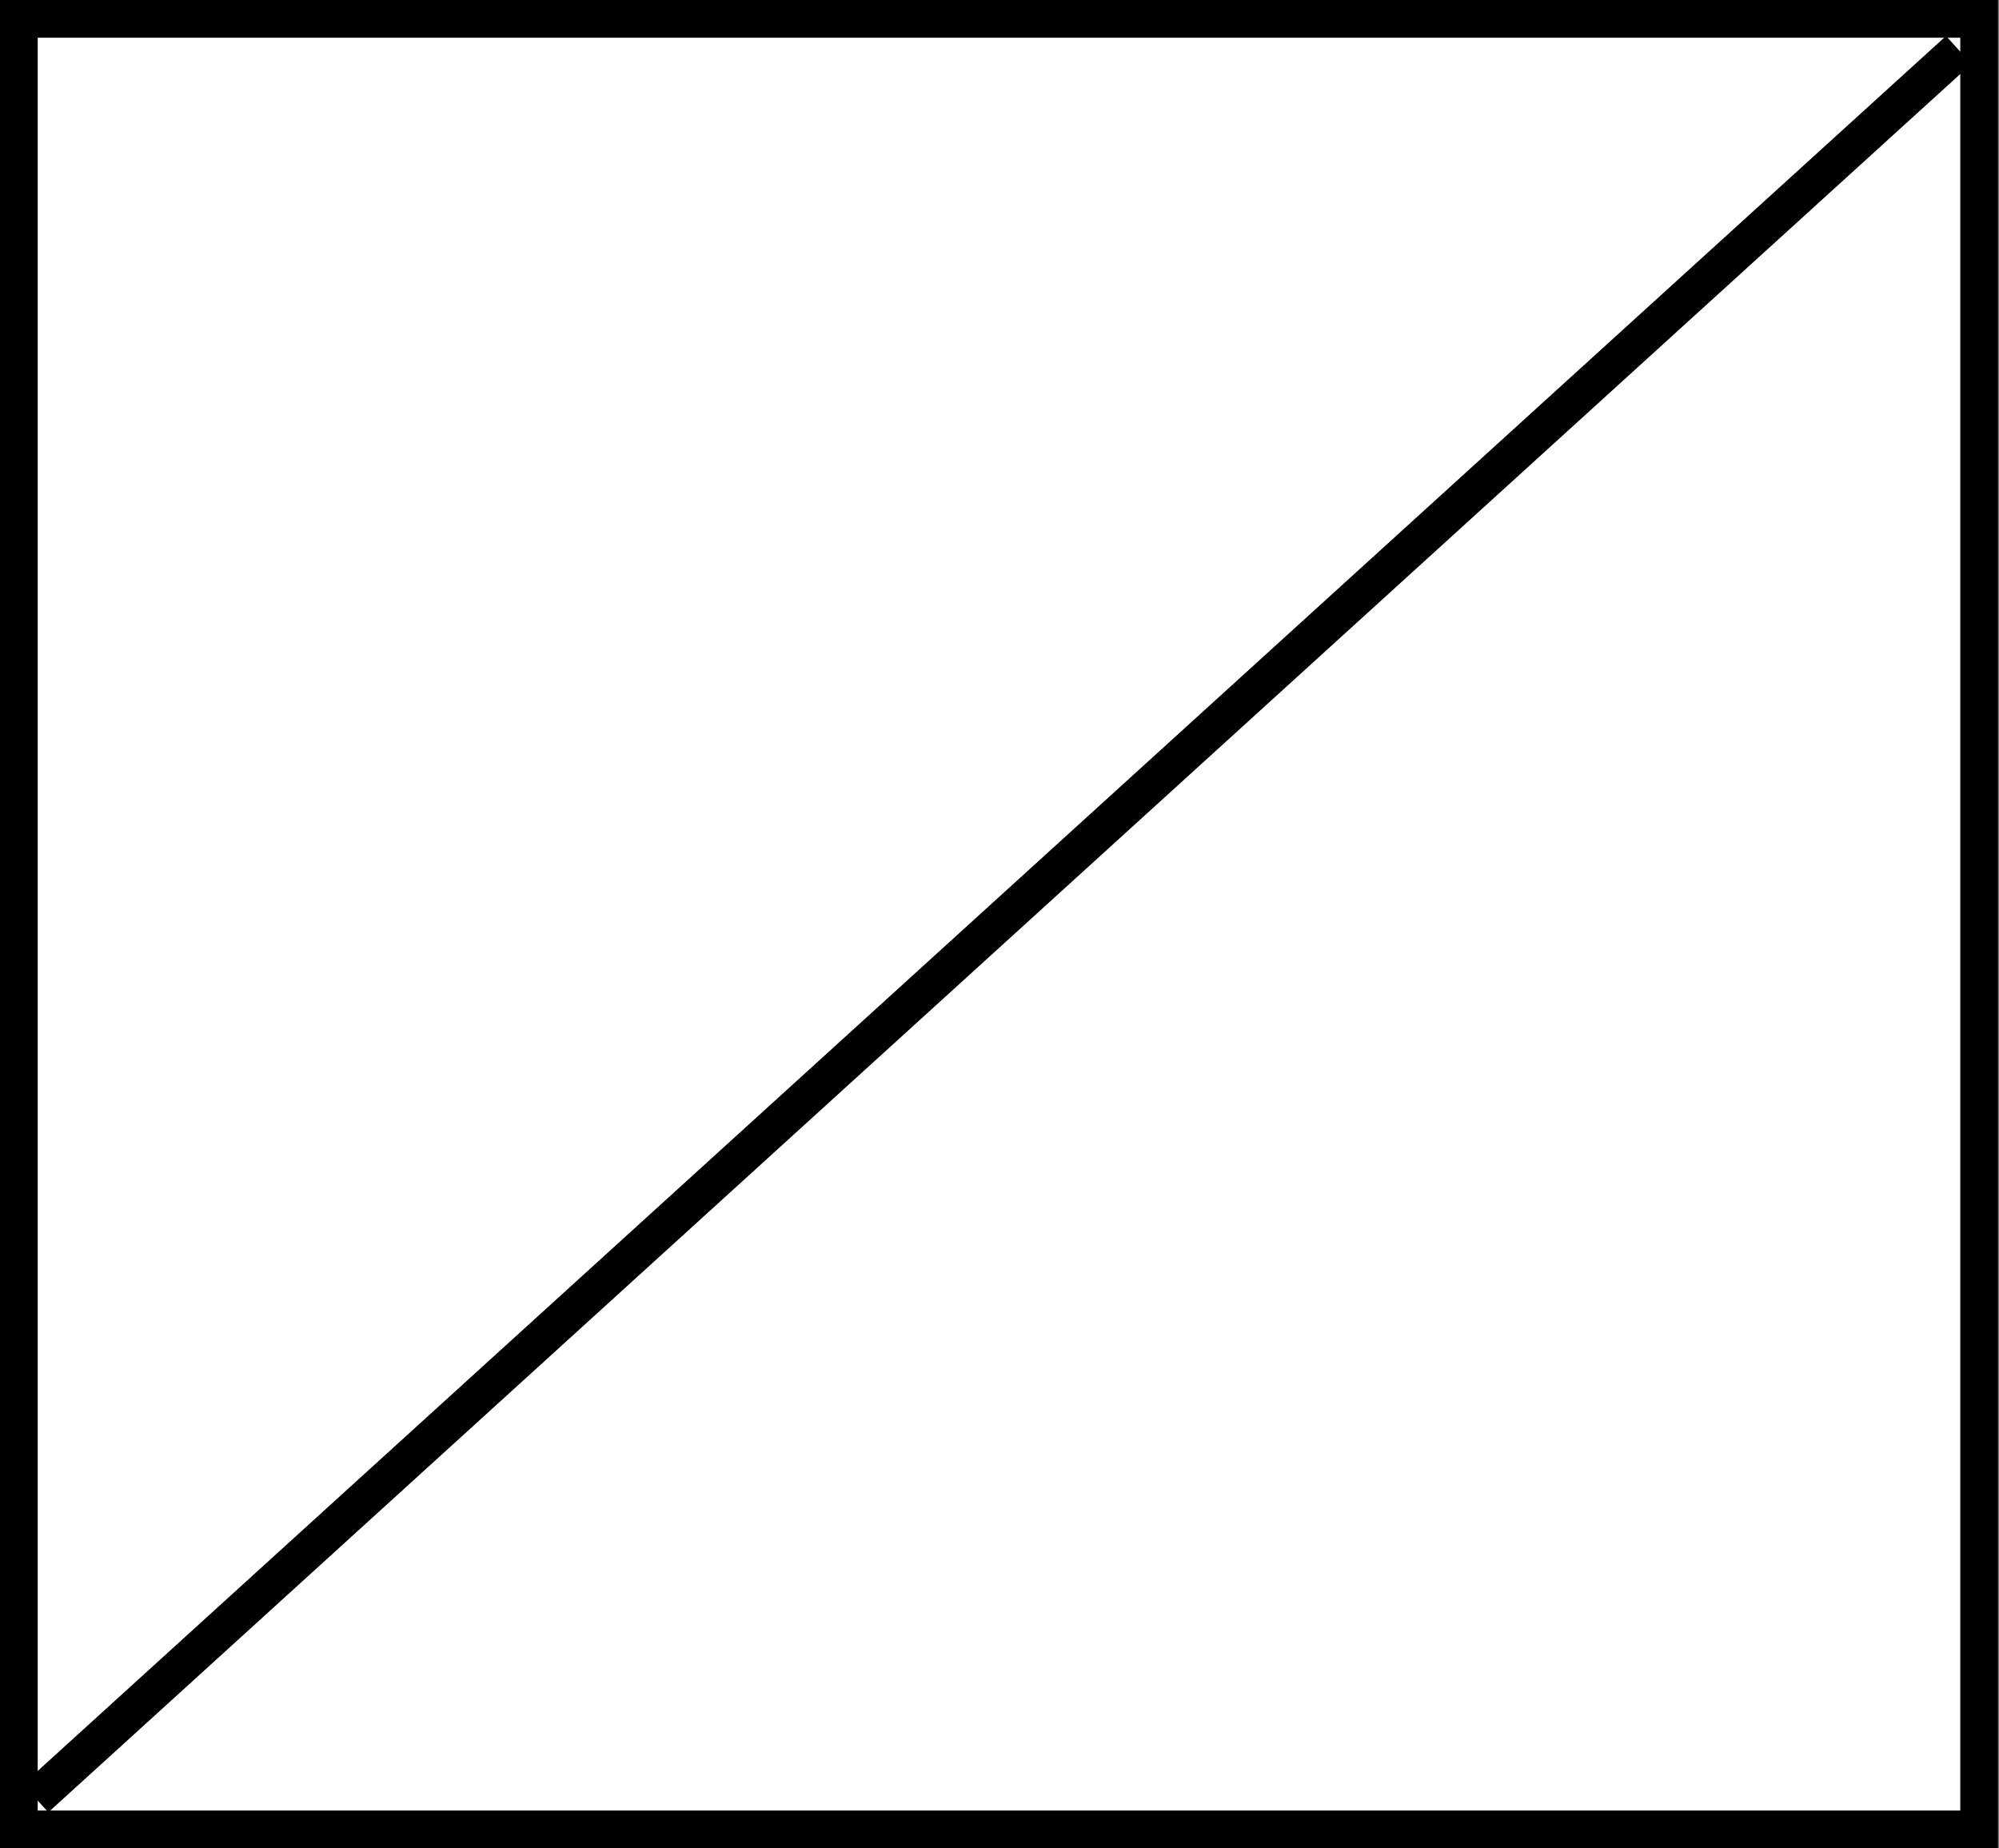 <svg width="53" height="49" viewBox="0 0 53 49" fill="none" xmlns="http://www.w3.org/2000/svg">
<rect x="0" y="0" width="53" height="49" fill="#808080" stroke="none"/>
<rect x="0.5" y="0.5" width="51.973" height="48" fill="white" stroke="black"/>
<path d="M0.945 47.676L51.932 1.324" stroke="black"/>
</svg>
